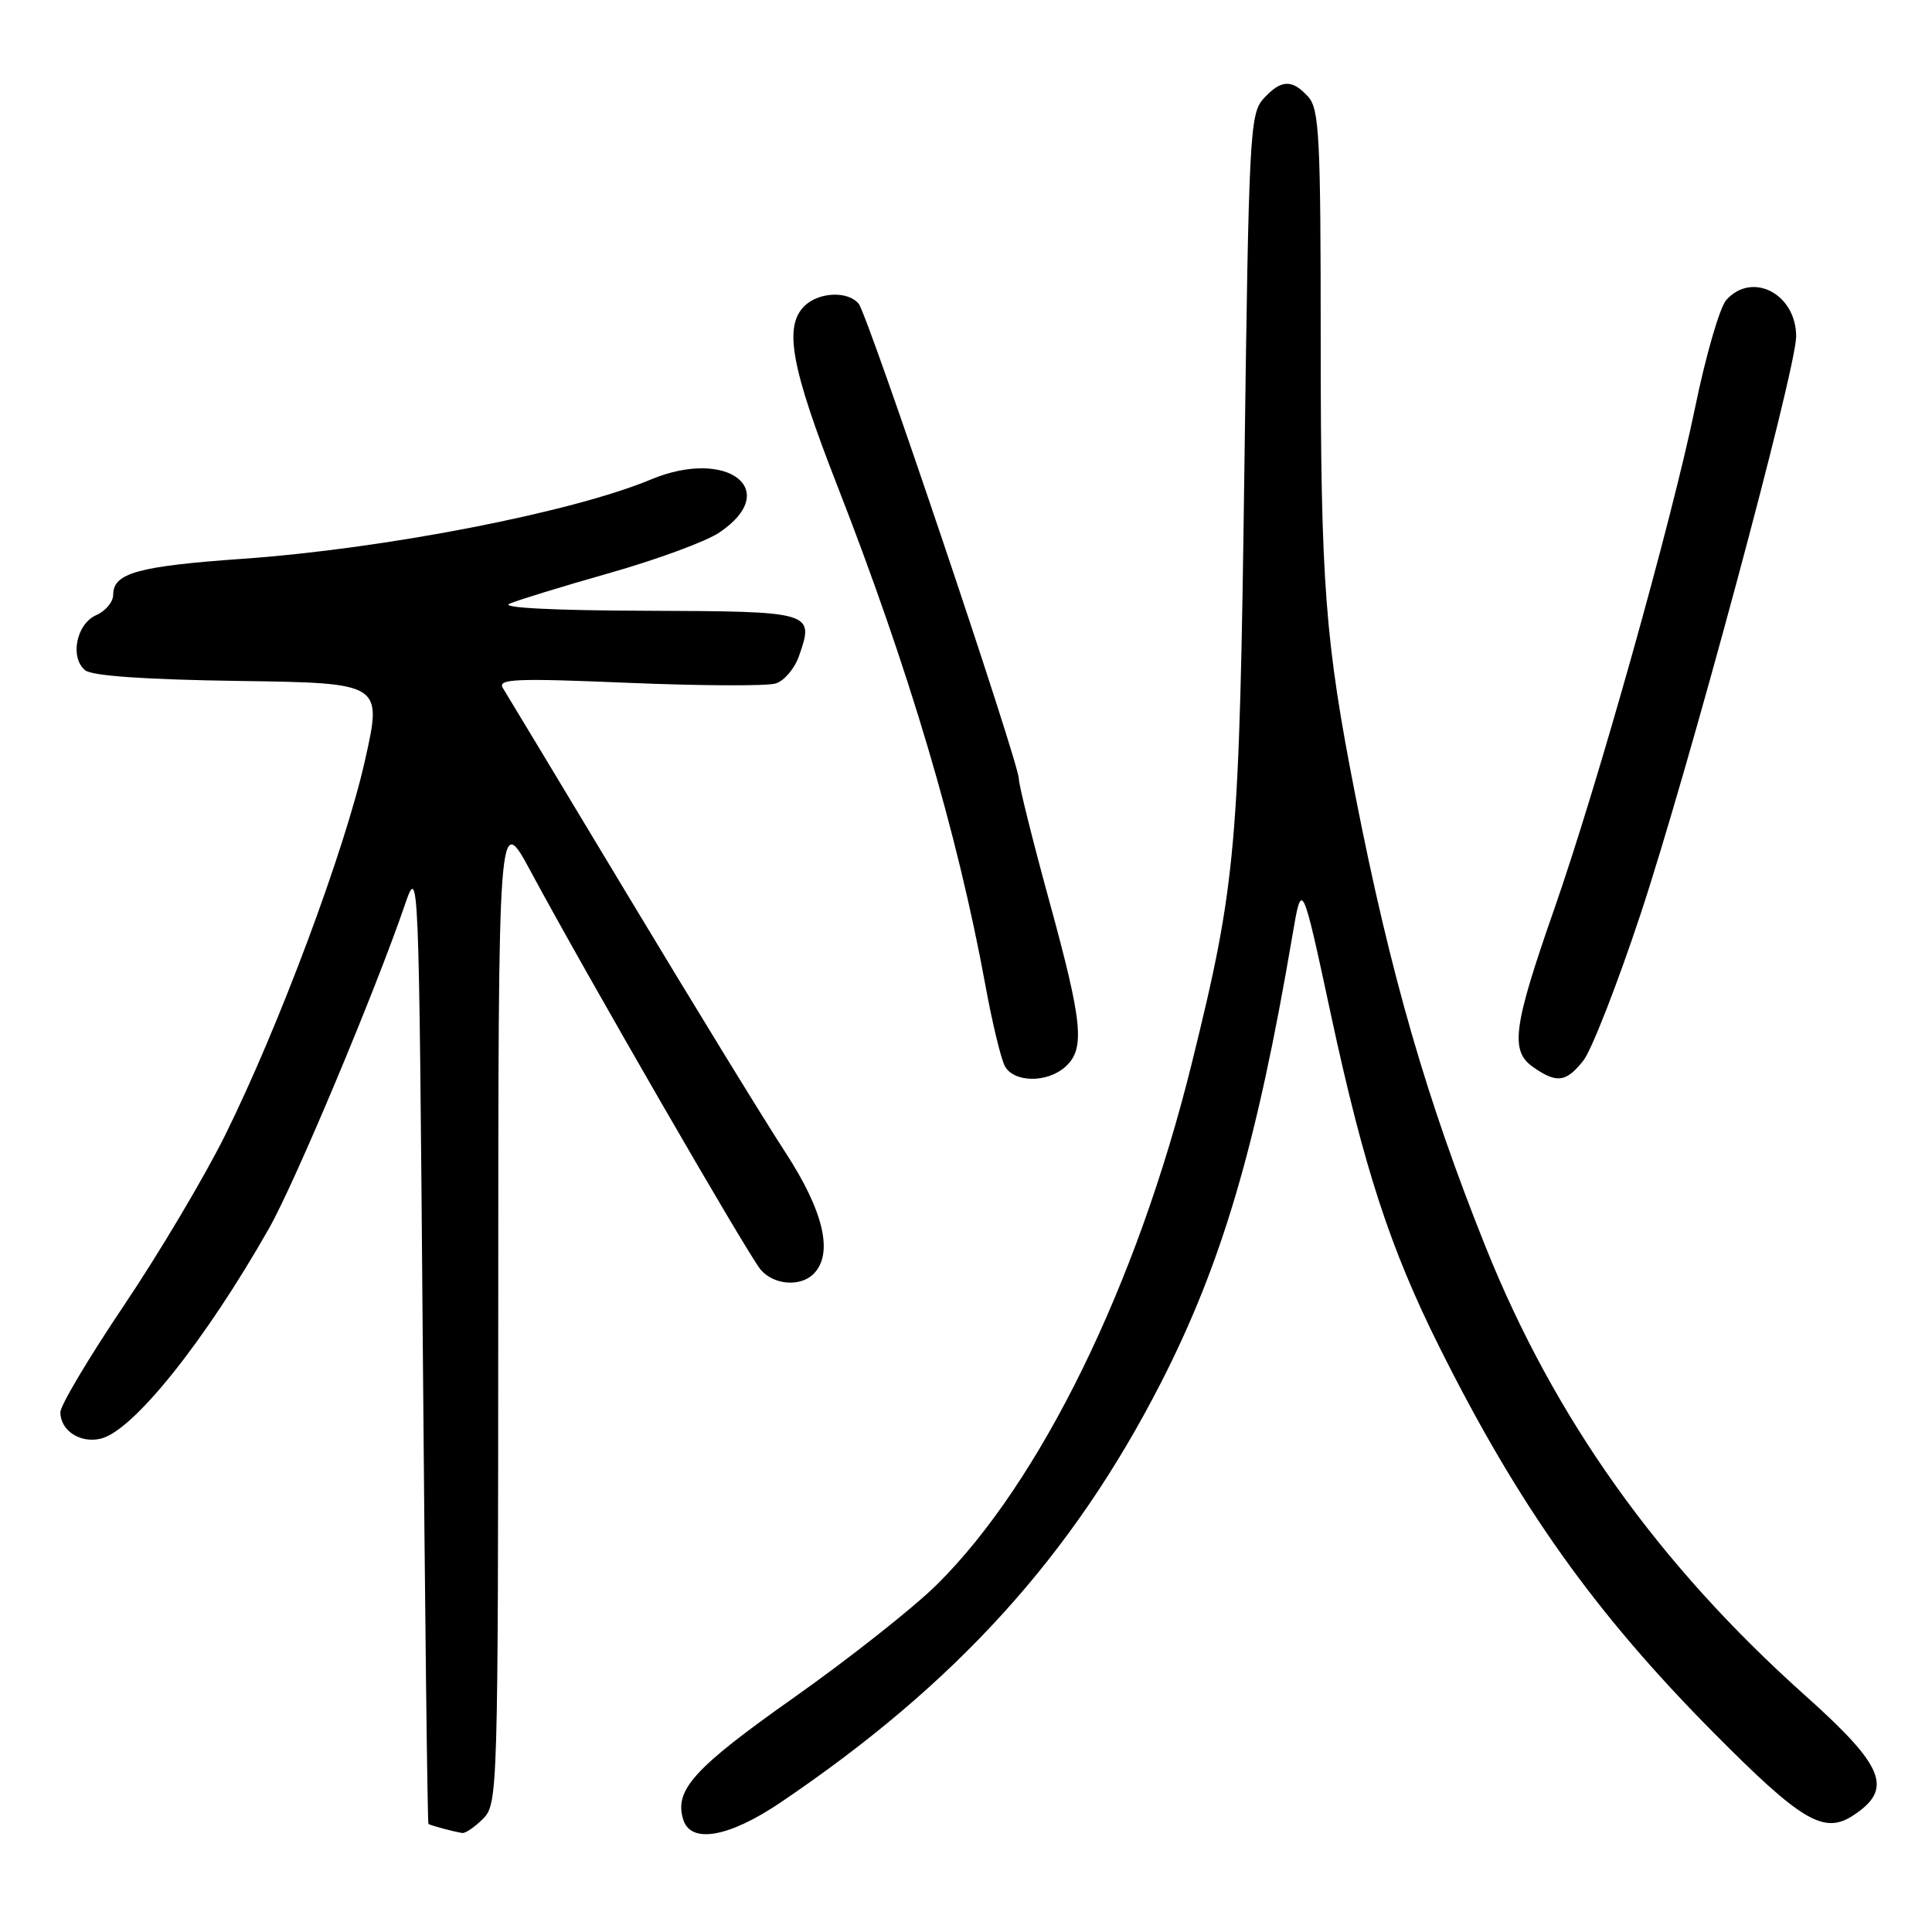 <?xml version="1.0" encoding="UTF-8" standalone="no"?>
<!DOCTYPE svg PUBLIC "-//W3C//DTD SVG 1.1//EN" "http://www.w3.org/Graphics/SVG/1.1/DTD/svg11.dtd" >
<svg xmlns="http://www.w3.org/2000/svg" xmlns:xlink="http://www.w3.org/1999/xlink" version="1.1" viewBox="0 0 256 256">
 <g >
 <path fill="currentColor"
d=" M 64.00 241.00 C 65.96 239.04 66.00 237.66 66.02 173.25 C 66.03 107.50 66.03 107.50 70.34 115.50 C 77.53 128.88 99.19 166.39 100.80 168.25 C 102.54 170.27 106.05 170.55 107.80 168.80 C 110.47 166.13 109.16 160.50 104.04 152.65 C 101.31 148.47 91.97 133.24 83.29 118.81 C 74.60 104.37 67.11 91.93 66.63 91.16 C 65.89 89.95 68.33 89.85 83.27 90.48 C 92.90 90.88 101.69 90.92 102.80 90.56 C 103.92 90.21 105.30 88.57 105.87 86.93 C 107.92 81.06 107.75 81.01 85.64 80.93 C 73.31 80.89 66.28 80.53 67.50 80.00 C 68.60 79.52 74.60 77.68 80.83 75.91 C 87.06 74.14 93.58 71.74 95.32 70.56 C 103.67 64.94 96.40 59.30 86.26 63.53 C 75.86 67.88 51.02 72.71 32.21 74.04 C 18.29 75.02 15.00 75.93 15.00 78.80 C 15.00 79.75 13.99 80.97 12.75 81.51 C 10.12 82.67 9.22 87.11 11.28 88.81 C 12.17 89.56 19.26 90.05 31.66 90.23 C 50.66 90.50 50.66 90.50 48.37 100.72 C 45.72 112.58 36.94 136.09 29.79 150.50 C 27.06 156.00 21.04 166.12 16.41 173.00 C 11.78 179.88 8.00 186.23 8.00 187.13 C 8.00 189.58 10.66 191.30 13.39 190.62 C 17.71 189.53 27.21 177.64 35.66 162.74 C 39.06 156.75 49.68 131.46 53.61 120.00 C 55.50 114.50 55.50 114.50 56.02 178.00 C 56.30 212.93 56.64 241.58 56.77 241.68 C 57.03 241.88 60.12 242.71 61.25 242.88 C 61.66 242.95 62.90 242.10 64.00 241.00 Z  M 103.38 238.87 C 126.66 223.15 142.06 206.18 153.77 183.34 C 161.92 167.43 166.51 151.85 171.24 124.02 C 172.51 116.54 172.51 116.54 176.37 134.52 C 180.74 154.81 184.21 165.45 190.73 178.50 C 201.28 199.62 211.32 213.73 227.15 229.68 C 238.72 241.34 241.68 243.09 245.55 240.56 C 250.92 237.04 249.73 234.08 239.15 224.62 C 219.70 207.22 205.99 187.97 196.88 165.29 C 189.04 145.73 184.26 129.19 179.61 105.50 C 175.57 84.93 175.00 77.49 175.00 45.10 C 175.00 18.18 174.81 14.45 173.35 12.83 C 171.20 10.45 169.74 10.52 167.40 13.10 C 165.61 15.09 165.47 17.86 164.89 61.85 C 164.23 112.47 163.83 116.99 157.89 141.00 C 150.65 170.26 137.87 196.37 124.16 209.95 C 121.05 213.03 112.49 219.79 105.15 224.97 C 91.91 234.32 89.30 237.21 90.54 241.13 C 91.56 244.34 96.59 243.45 103.38 238.87 Z  M 141.17 141.35 C 143.81 138.96 143.48 135.59 139.00 119.26 C 136.80 111.23 135.00 104.00 135.00 103.19 C 135.00 101.05 115.01 41.73 113.78 40.25 C 112.35 38.51 108.46 38.69 106.57 40.57 C 103.84 43.30 104.83 48.69 110.94 64.34 C 120.46 88.74 126.86 110.32 130.56 130.50 C 131.46 135.45 132.63 140.29 133.14 141.25 C 134.32 143.47 138.77 143.52 141.17 141.35 Z  M 209.82 140.51 C 210.89 139.14 214.28 130.47 217.34 121.26 C 223.64 102.28 237.99 49.01 238.00 44.58 C 238.00 38.94 232.18 35.91 228.74 39.75 C 227.88 40.71 226.02 47.12 224.61 54.00 C 221.50 69.08 211.70 103.99 205.93 120.50 C 200.50 136.04 200.07 139.24 203.13 141.38 C 206.28 143.59 207.52 143.43 209.82 140.51 Z "/>
</g>
</svg>